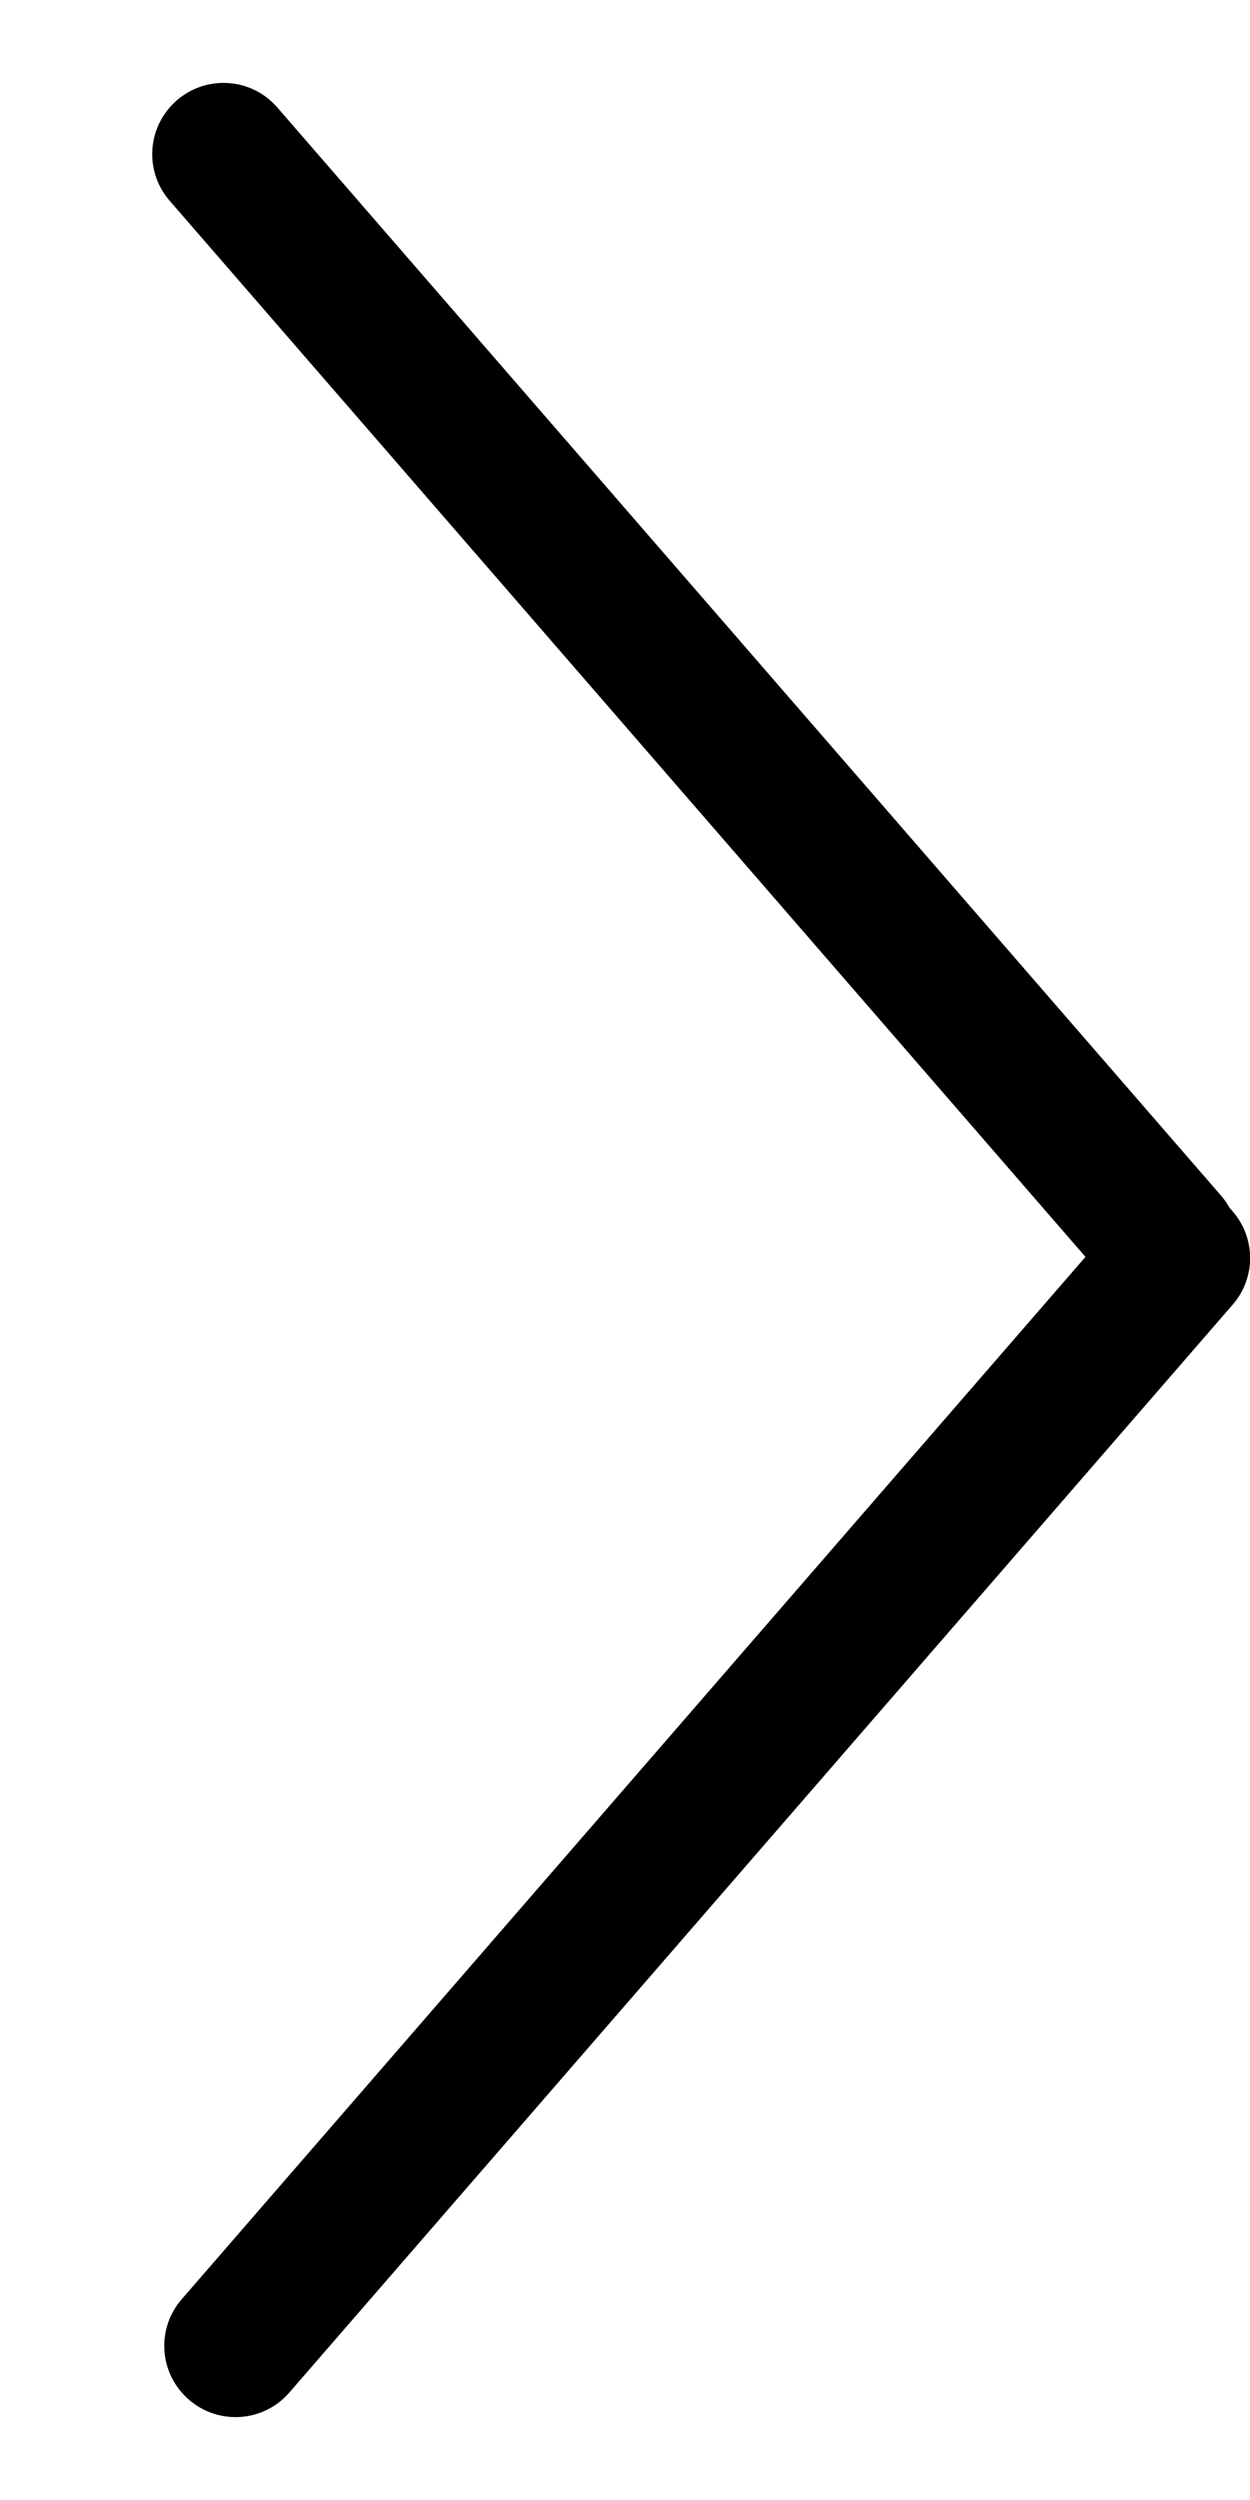 <svg width="8" height="16" viewBox="0 0 8 16" fill="none" xmlns="http://www.w3.org/2000/svg">
<path fill-rule="evenodd" clip-rule="evenodd" d="M1.086 0.688C1.268 0.478 1.593 0.478 1.775 0.688L7.813 7.65C7.835 7.675 7.853 7.702 7.869 7.73C7.876 7.737 7.883 7.745 7.889 7.753C8.038 7.924 8.038 8.179 7.889 8.35L1.852 15.312C1.67 15.522 1.345 15.522 1.163 15.312C1.014 15.141 1.014 14.886 1.163 14.715L6.947 8.044L1.086 1.285C0.937 1.114 0.937 0.859 1.086 0.688Z" fill="black"/>
</svg>
